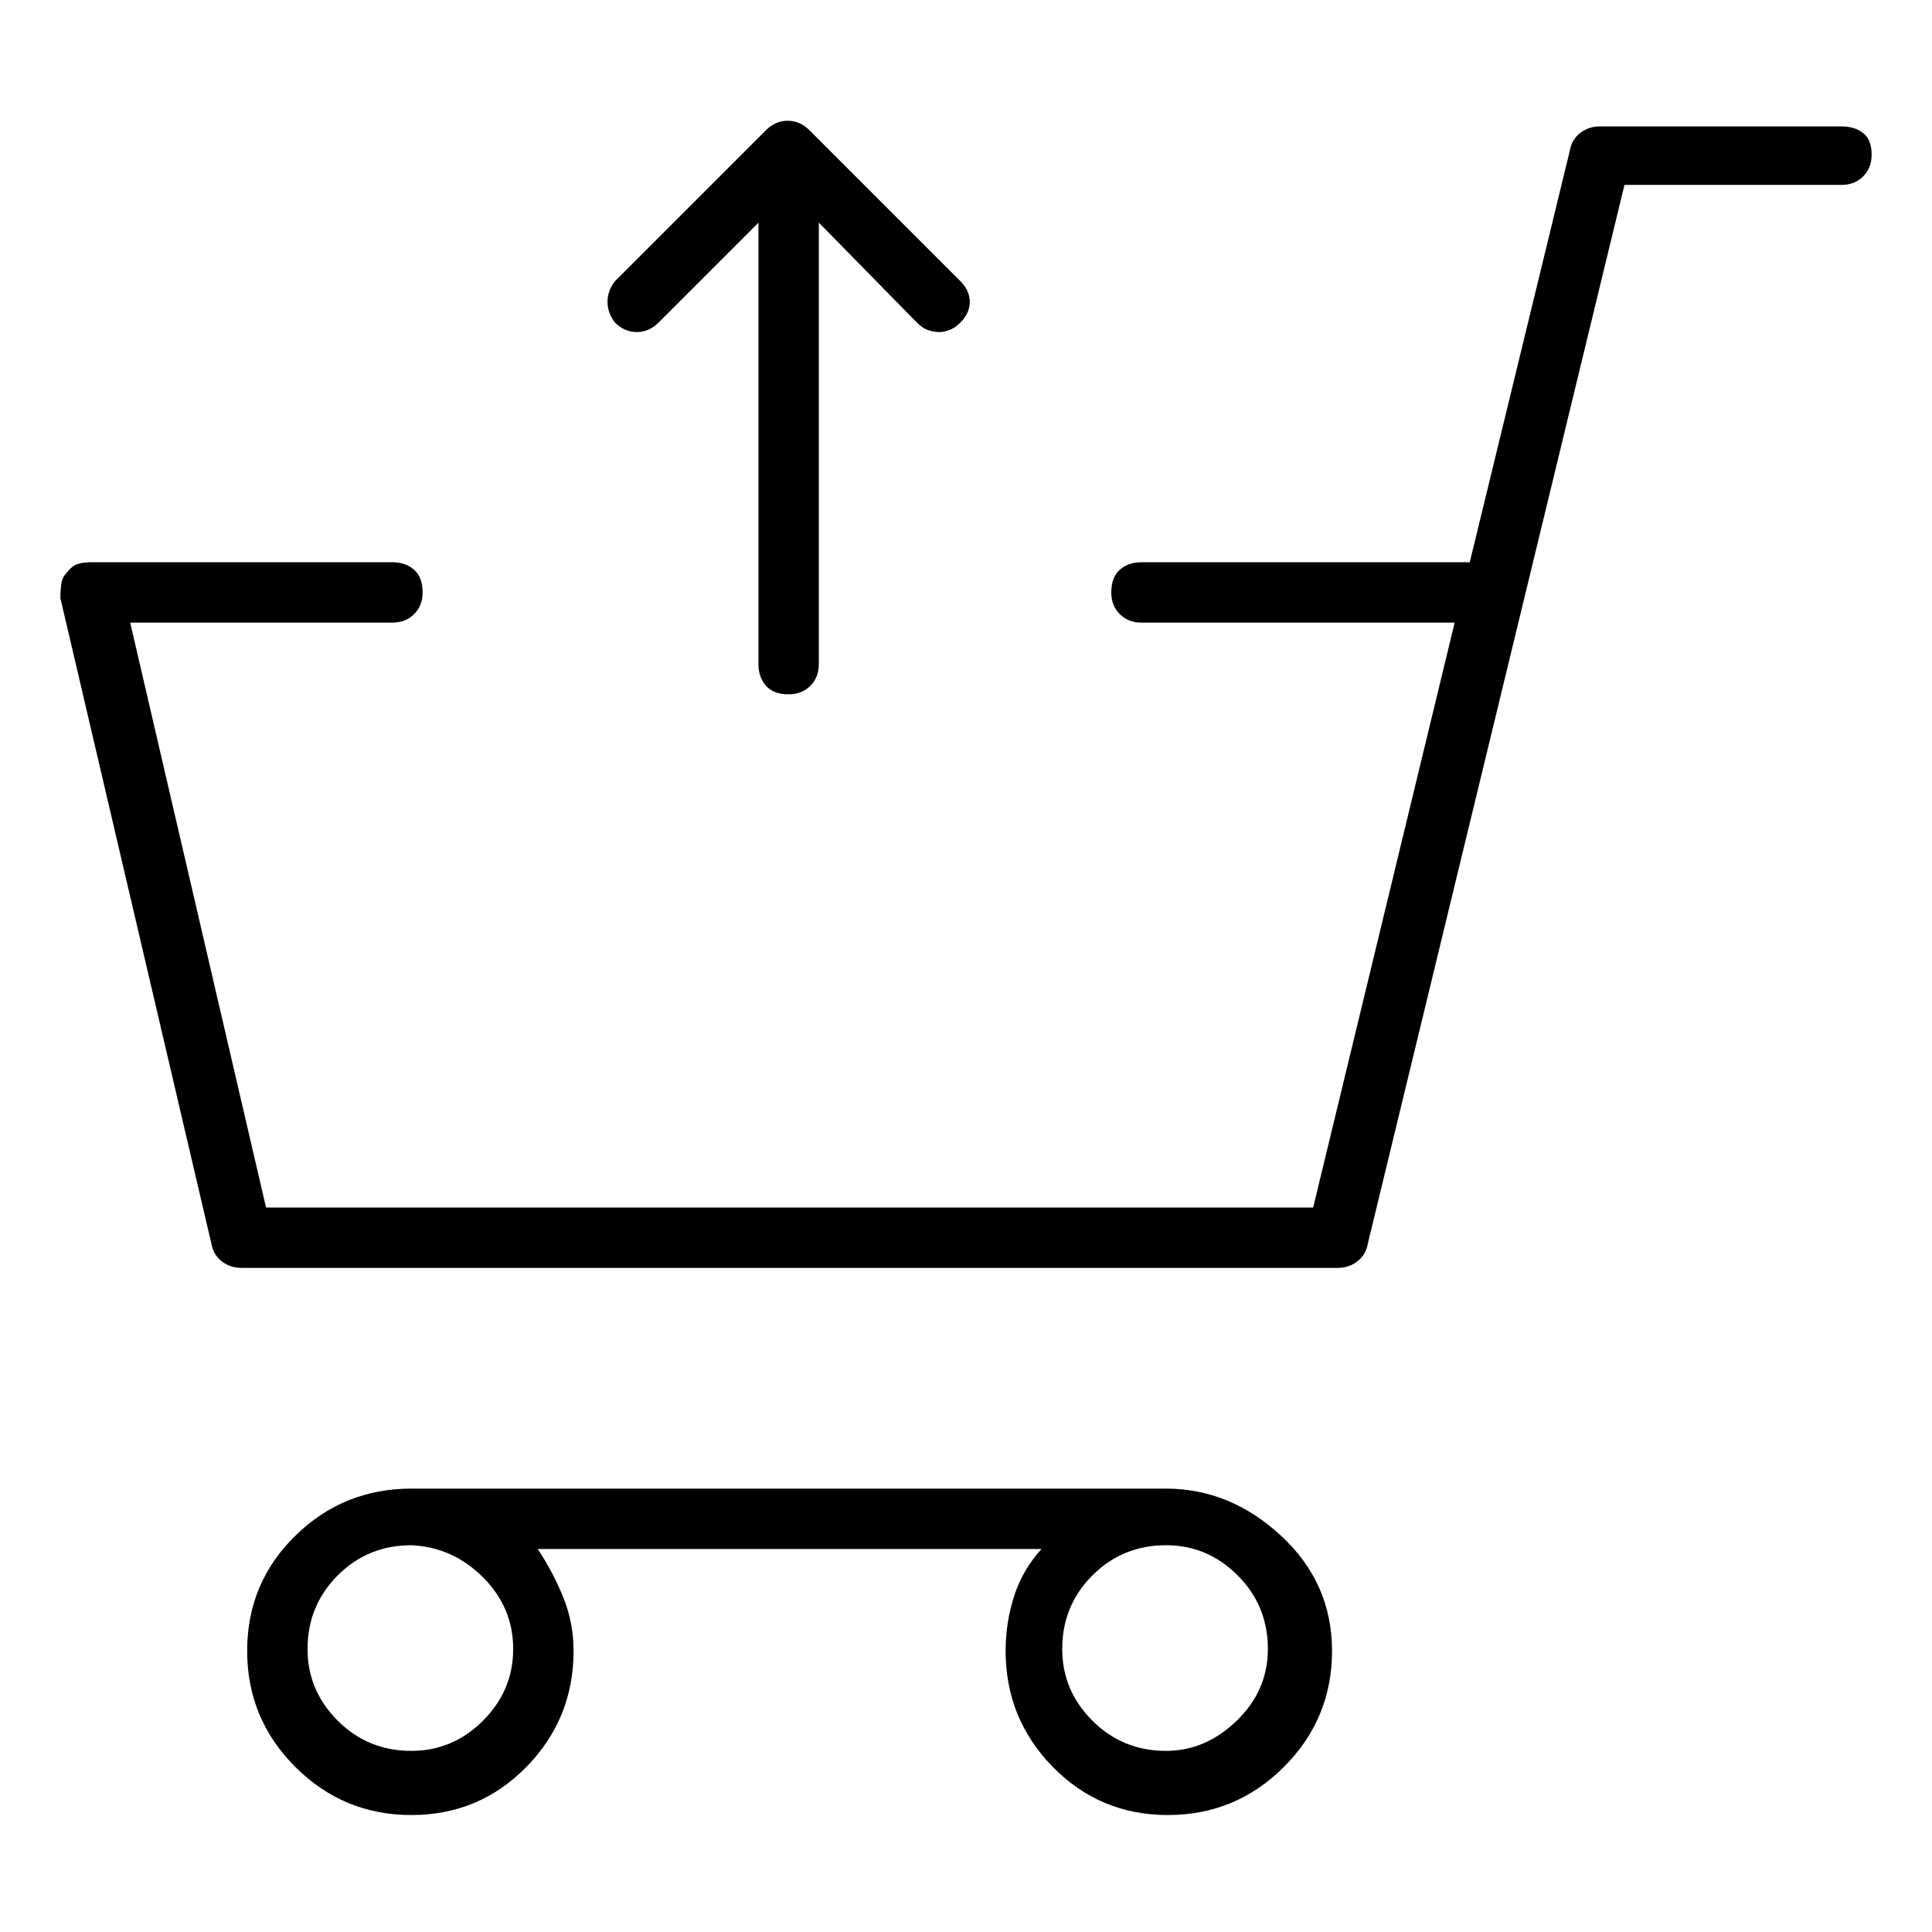 <svg viewBox="0 0 1024 1024" xmlns="http://www.w3.org/2000/svg">
  <path transform="scale(1, -1) translate(0, -960)" fill="currentColor" d="M976 893h-128q-6 0 -10.5 -3.5t-5.5 -9.5l-53 -218h-174q-7 0 -11.5 -4t-4.5 -12q0 -7 4.5 -11.5t11.5 -4.5h166l-75 -310h-555l-72 310h139q7 0 11.5 4.5t4.5 11.5q0 8 -4.5 12t-11.5 4h-160q-4 0 -7 -1t-6 -5q-2 -2 -2.5 -5.5t-0.5 -7.5l80 -342q1 -6 5.5 -9.5 t10.5 -3.5h581q6 0 10.5 3.5t5.5 9.5l136 561h115q7 0 11.5 4.5t4.5 11.5q0 8 -4.5 11.5t-11.5 3.5zM618 171h-400q-36 0 -61.5 -25t-25.5 -61t25.5 -61.5t61.5 -25.5t61 25.5t25 61.5q0 15 -5.5 28.5t-13.5 25.5h267q-10 -11 -14.5 -25t-4.5 -29q0 -36 25 -61.5t61 -25.5 t61.5 25.5t25.5 61.5t-27 61t-61 25v0zM272 86q0 -22 -16 -38t-38 -16q-23 0 -39 16t-16 38q0 23 16 39t39 16q22 -1 38 -17t16 -38zM618 32q-23 0 -39 16t-16 38q0 23 16 39t39 16q22 0 38 -16t16 -39q0 -22 -16.5 -38t-37.5 -16zM349 789l53 53v-234q0 -7 4 -11.5t12 -4.5 q7 0 11.5 4.5t4.5 11.5v234l52 -53q3 -3 6 -4t6 -1q2 0 5 1t6 4q5 5 5 11t-5 11l-80 80q-5 5 -11.5 5t-11.5 -5l-80 -80q-4 -5 -4 -11t4 -11q5 -5 11.5 -5t11.5 5z" />
</svg>